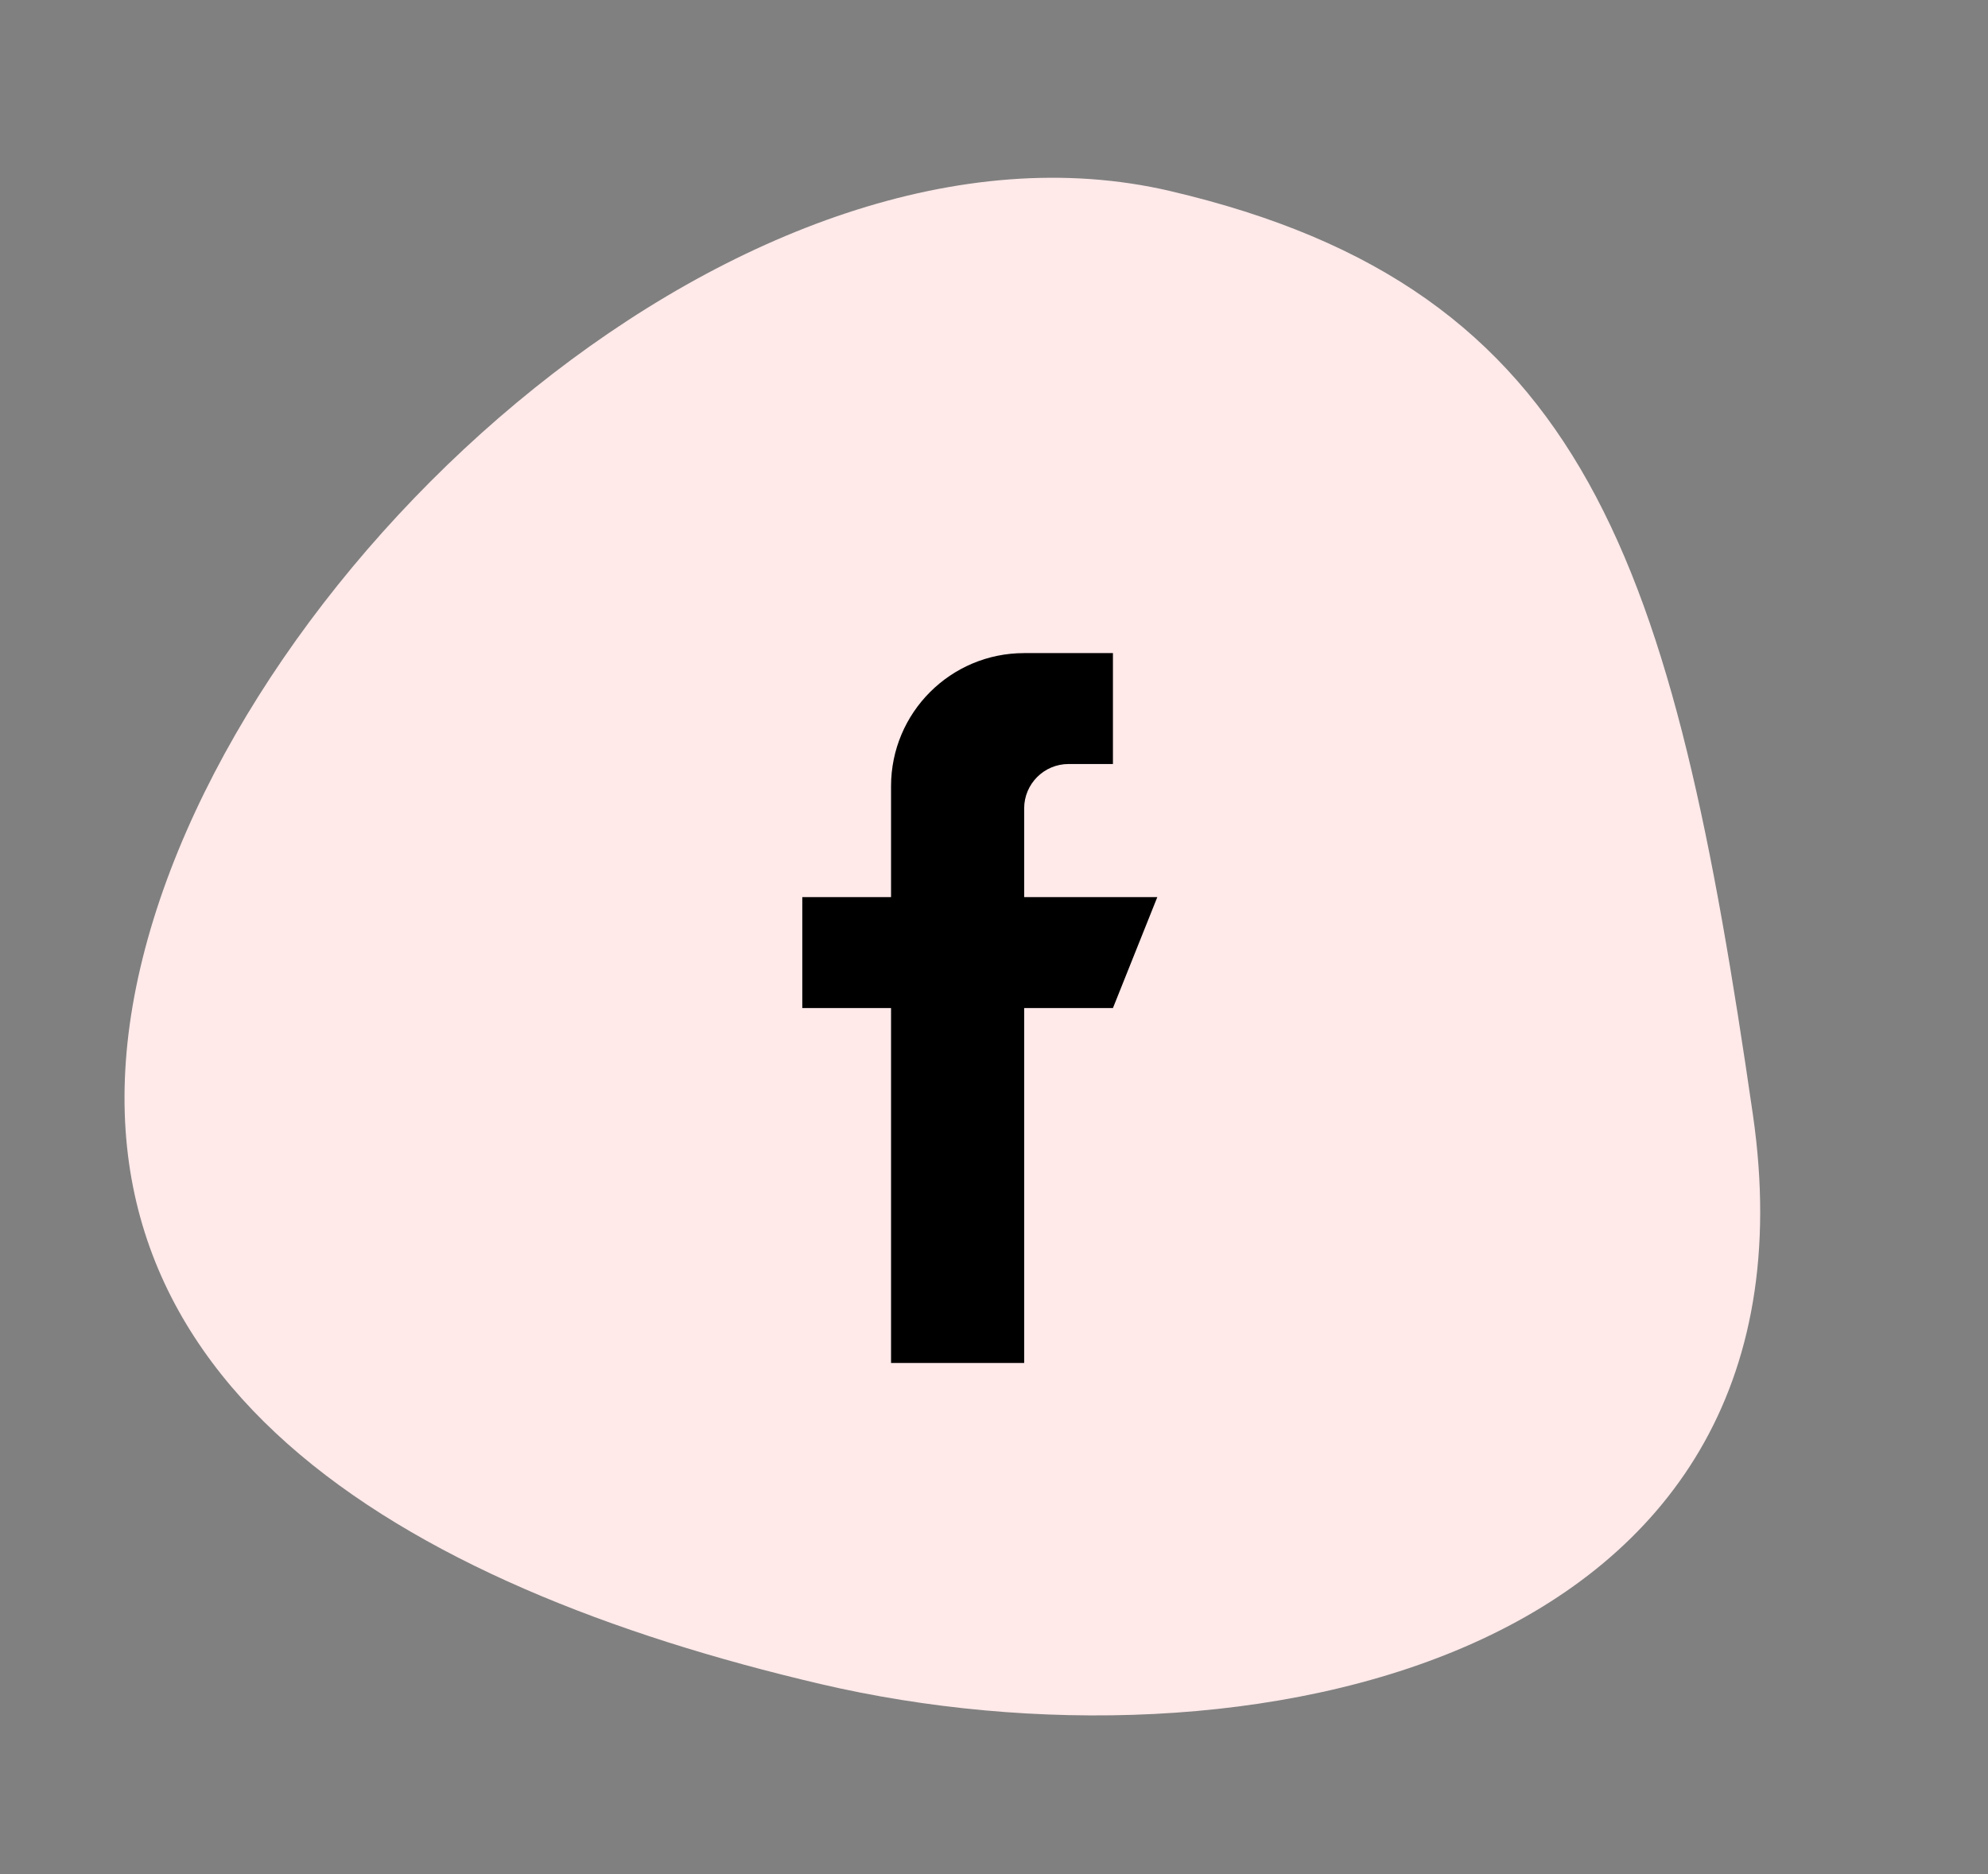 <svg
  xmlns="http://www.w3.org/2000/svg"
  width="70"
  height="66"
  viewBox="0 0 70 66"
  fill="none"
>
  <rect x="0" y="0" width="70" height="66" fill="#808080" stroke="none"/>
  <path
    d="M28.902 59.308C14.172 55.863 1.546 48.6 4.942 34.08C8.338 19.561 26.47 3.282 41.2 6.727C55.93 10.171 58.909 19.827 61.722 39.255C64.535 58.683 43.632 62.753 28.902 59.308Z"
    fill="#FFE9E9">
  </path>
  <path
    d="M36.062 31.594V28.469C36.062 27.606 36.763 26.906 37.625 26.906H39.188V23H36.062C33.473 23 31.375 25.098 31.375 27.688V31.594H28.25V35.5H31.375V48H36.062V35.5H39.188L40.75 31.594H36.062Z"
    fill="black">
  </path>
</svg>